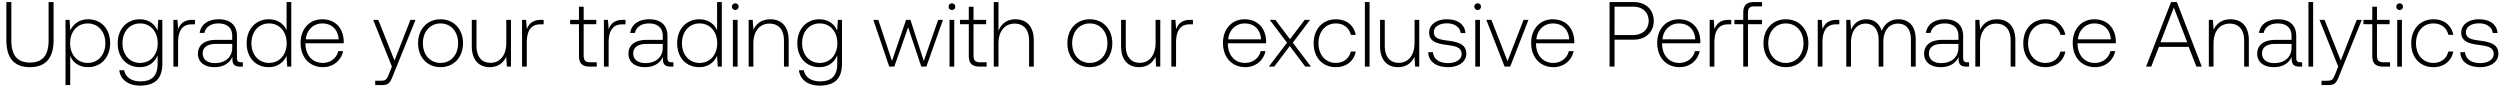 <svg width="244" height="9" viewBox="0 0 244 9" fill="none" xmlns="http://www.w3.org/2000/svg"><path d="M.621 3.899c0 1.755.747 2.655 2.295 2.655 1.557 0 2.313-.9 2.313-2.655V.2h-.486v3.726c0 1.449-.558 2.178-1.827 2.178-1.251 0-1.809-.729-1.809-2.178V.2H.621v3.699zm7.978-2.016c-.855 0-1.45.459-1.737 1.098L6.79 1.937h-.396V8.3h.459V5.447c.26.666.882 1.107 1.746 1.107 1.25 0 2.15-.954 2.15-2.34 0-1.431-.9-2.331-2.15-2.331zM8.563 6.14c-1.017 0-1.72-.792-1.72-1.935 0-1.116.703-1.917 1.72-1.917s1.718.801 1.718 1.926c0 1.134-.701 1.926-1.718 1.926zm6.812-3.141c-.279-.675-.89-1.116-1.737-1.116-1.25 0-2.15.945-2.15 2.331 0 1.44.9 2.34 2.15 2.34.855 0 1.458-.45 1.746-1.161v.81c0 1.215-.576 1.737-1.674 1.737-.855 0-1.449-.387-1.593-1.08h-.477c.144.972.927 1.494 2.034 1.494 1.476 0 2.17-.702 2.17-2.133V1.937h-.397l-.072 1.062zm-1.7 3.141c-1.018 0-1.72-.792-1.72-1.926s.702-1.926 1.72-1.926c1.016 0 1.718.792 1.718 1.935 0 1.125-.702 1.917-1.719 1.917zm5.11-4.203c-.845 0-1.205.405-1.394.909l-.072-.909h-.396V6.5h.459V4.187c0-.927.243-1.809 1.314-1.809h.333v-.441h-.243zm4.745 4.14c-.27 0-.405-.09-.405-.441V3.512c0-1.044-.64-1.629-1.782-1.629-1.044 0-1.737.504-1.854 1.332h.459c.117-.558.603-.927 1.377-.927.855 0 1.34.45 1.34 1.206v.396h-1.547c-1.17 0-1.8.504-1.8 1.359 0 .81.639 1.305 1.61 1.305.928 0 1.477-.423 1.756-.99v.162c-.018.54.207.774.747.774h.27v-.423h-.171zm-.864-1.422c0 .873-.621 1.503-1.701 1.503-.73 0-1.18-.369-1.18-.936 0-.603.45-.936 1.297-.936h1.584v.369zm5.304-1.692c-.279-.648-.89-1.08-1.746-1.08-1.25 0-2.15.954-2.15 2.331 0 1.44.9 2.34 2.15 2.34.855 0 1.45-.459 1.737-1.098l.072 1.044h.396V.2h-.459v2.763zM26.26 6.14c-1.017 0-1.719-.792-1.719-1.926 0-1.125.702-1.926 1.72-1.926 1.016 0 1.718.801 1.718 1.935 0 1.125-.702 1.917-1.719 1.917zm5.265.414c.999 0 1.764-.648 1.962-1.566h-.468c-.18.711-.783 1.152-1.53 1.152-1.017 0-1.656-.774-1.674-1.836v-.081h3.726c0-.063.009-.135.009-.189-.045-1.359-.882-2.151-2.106-2.151-1.251 0-2.106.954-2.106 2.304 0 1.431.89 2.367 2.187 2.367zM29.85 3.836c.072-.927.765-1.548 1.602-1.548.89 0 1.53.549 1.602 1.548H29.85zm8.4 2.664l-.297.738c-.207.504-.288.639-.756.639h-.576V8.3h.702c.612 0 .756-.234 1.044-.954l2.187-5.409h-.495l-1.557 3.969-1.584-3.969h-.495L38.25 6.5zm4.744.054c1.287 0 2.196-.954 2.196-2.34 0-1.377-.91-2.331-2.197-2.331-1.286 0-2.187.954-2.187 2.331 0 1.386.9 2.34 2.188 2.34zm0-.414c-1.017 0-1.72-.792-1.72-1.926 0-1.125.703-1.926 1.72-1.926s1.719.801 1.719 1.926c0 1.134-.703 1.926-1.72 1.926zm6.42-1.962c0 1.197-.594 1.953-1.54 1.953-.846 0-1.367-.576-1.367-1.665V1.937h-.46v2.556c0 1.431.747 2.061 1.755 2.061.81 0 1.342-.432 1.603-1.017l.063.963h.404V1.937h-.459v2.241zm3.402-2.241c-.846 0-1.206.405-1.395.909l-.072-.909h-.396V6.5h.46V4.187c0-.927.242-1.809 1.313-1.809h.333v-.441h-.243zm3.691 3.501c0 .729.297 1.062 1.071 1.062h.666v-.423h-.63c-.477 0-.648-.18-.648-.648V2.36H58.2v-.423h-1.233V.659h-.459v1.278h-.864v.423h.864v3.078zm4.298-3.501c-.846 0-1.206.405-1.395.909l-.072-.909h-.396V6.5h.46V4.187c0-.927.242-1.809 1.313-1.809h.333v-.441h-.243zm4.744 4.14c-.27 0-.405-.09-.405-.441V3.512c0-1.044-.639-1.629-1.782-1.629-1.044 0-1.737.504-1.854 1.332h.46c.116-.558.602-.927 1.376-.927.855 0 1.341.45 1.341 1.206v.396h-1.548c-1.17 0-1.8.504-1.8 1.359 0 .81.64 1.305 1.611 1.305.927 0 1.476-.423 1.755-.99v.162c-.018.54.207.774.747.774h.27v-.423h-.17zm-.864-1.422c0 .873-.62 1.503-1.7 1.503-.73 0-1.18-.369-1.18-.936 0-.603.45-.936 1.296-.936h1.584v.369zm5.305-1.692c-.28-.648-.891-1.08-1.746-1.08-1.251 0-2.151.954-2.151 2.331 0 1.44.9 2.34 2.15 2.34.856 0 1.45-.459 1.738-1.098l.072 1.044h.396V.2h-.46v2.763zM68.28 6.14c-1.017 0-1.72-.792-1.72-1.926 0-1.125.703-1.926 1.72-1.926S70 3.089 70 4.223c0 1.125-.702 1.917-1.72 1.917zM71.763.974c.18 0 .324-.135.324-.324a.317.317 0 00-.324-.324.317.317 0 00-.324.324c0 .189.144.324.324.324zM71.53 6.5h.46V1.937h-.46V6.5zm3.644-4.617c-.837 0-1.377.432-1.638 1.026l-.072-.972h-.396V6.5h.46V4.25c0-1.188.602-1.944 1.574-1.944.882 0 1.413.576 1.413 1.656V6.5h.46V3.944c0-1.44-.766-2.061-1.8-2.061zm6.533 1.116c-.279-.675-.89-1.116-1.737-1.116-1.25 0-2.15.945-2.15 2.331 0 1.44.9 2.34 2.15 2.34.855 0 1.458-.45 1.746-1.161v.81c0 1.215-.576 1.737-1.674 1.737-.855 0-1.449-.387-1.593-1.08h-.477c.144.972.927 1.494 2.034 1.494 1.476 0 2.17-.702 2.17-2.133V1.937h-.397l-.072 1.062zm-1.7 3.141c-1.018 0-1.72-.792-1.72-1.926s.702-1.926 1.72-1.926c1.016 0 1.718.792 1.718 1.935 0 1.125-.702 1.917-1.719 1.917zm6.78.36h.496l1.35-3.834L89.919 6.5h.495l1.62-4.563h-.468l-1.404 4.014-1.305-4.014h-.423l-1.377 4.014-1.332-4.014h-.486L86.787 6.5zM92.91.974c.18 0 .324-.135.324-.324a.317.317 0 00-.324-.324.317.317 0 00-.324.324c0 .189.144.324.324.324zM92.676 6.5h.459V1.937h-.46V6.5zm1.88-1.062c0 .729.297 1.062 1.07 1.062h.667v-.423h-.63c-.477 0-.648-.18-.648-.648V2.36h1.233v-.423h-1.233V.659h-.46v1.278h-.863v.423h.864v3.078zm4.541-3.555c-.855 0-1.386.477-1.647 1.134V.2h-.459v6.3h.46V4.25c0-1.188.602-1.944 1.574-1.944.873 0 1.413.576 1.413 1.656V6.5h.459V3.944c0-1.44-.765-2.061-1.8-2.061zm7.267 4.671c1.287 0 2.196-.954 2.196-2.34 0-1.377-.909-2.331-2.196-2.331-1.287 0-2.187.954-2.187 2.331 0 1.386.9 2.34 2.187 2.34zm0-.414c-1.017 0-1.719-.792-1.719-1.926 0-1.125.702-1.926 1.719-1.926 1.017 0 1.719.801 1.719 1.926 0 1.134-.702 1.926-1.719 1.926zm6.42-1.962c0 1.197-.594 1.953-1.539 1.953-.846 0-1.368-.576-1.368-1.665V1.937h-.459v2.556c0 1.431.747 2.061 1.755 2.061.81 0 1.341-.432 1.602-1.017l.063.963h.405V1.937h-.459v2.241zm3.402-2.241c-.846 0-1.206.405-1.395.909l-.072-.909h-.396V6.5h.459V4.187c0-.927.243-1.809 1.314-1.809h.333v-.441h-.243zm5.365 4.617c.999 0 1.764-.648 1.962-1.566h-.468c-.18.711-.783 1.152-1.53 1.152-1.017 0-1.656-.774-1.674-1.836v-.081h3.726c0-.063.009-.135.009-.189-.045-1.359-.882-2.151-2.106-2.151-1.251 0-2.106.954-2.106 2.304 0 1.431.891 2.367 2.187 2.367zm-1.674-2.718c.072-.927.765-1.548 1.602-1.548.891 0 1.53.549 1.602 1.548h-3.204zm3.962 2.664h.531l1.512-2.007 1.512 2.007h.558l-1.773-2.331 1.683-2.232h-.522l-1.44 1.89-1.422-1.89h-.549l1.683 2.232-1.773 2.331zm6.536.054c1.035 0 1.764-.594 1.944-1.521h-.486c-.153.675-.702 1.107-1.458 1.107-.999 0-1.692-.783-1.692-1.917s.684-1.935 1.692-1.935c.765 0 1.305.432 1.467 1.116h.477c-.189-.945-.9-1.521-1.935-1.521-1.287 0-2.169.954-2.169 2.34 0 1.404.873 2.331 2.16 2.331zm2.836-.054h.459V.2h-.459v6.3zm4.85-2.322c0 1.197-.594 1.953-1.539 1.953-.846 0-1.368-.576-1.368-1.665V1.937h-.459v2.556c0 1.431.747 2.061 1.755 2.061.81 0 1.341-.432 1.602-1.017l.063.963h.405V1.937h-.459v2.241zm1.333.918c.036.945.801 1.458 1.944 1.458.981 0 1.773-.495 1.773-1.305 0-.963-.846-1.152-1.827-1.287-.711-.099-1.341-.18-1.341-.819 0-.522.513-.864 1.287-.864.729 0 1.251.351 1.332.945h.468c-.081-.891-.81-1.341-1.8-1.341-1.017-.009-1.746.513-1.746 1.296 0 .918.846 1.089 1.782 1.215.765.108 1.386.207 1.386.882 0 .54-.567.882-1.314.882-.873 0-1.44-.405-1.476-1.062h-.468zM144.22.974c.18 0 .324-.135.324-.324a.317.317 0 00-.324-.324.317.317 0 00-.324.324c0 .189.144.324.324.324zm-.234 5.526h.459V1.937h-.459V6.5zm2.861 0h.549l1.782-4.563h-.477l-1.566 4.032-1.575-4.032h-.495l1.782 4.563zm4.78.054c.999 0 1.764-.648 1.962-1.566h-.468c-.18.711-.783 1.152-1.53 1.152-1.017 0-1.656-.774-1.674-1.836v-.081h3.726c0-.063.009-.135.009-.189-.045-1.359-.882-2.151-2.106-2.151-1.251 0-2.106.954-2.106 2.304 0 1.431.891 2.367 2.187 2.367zm-1.674-2.718c.072-.927.765-1.548 1.602-1.548.891 0 1.53.549 1.602 1.548h-3.204zm7.14 2.664h.486V3.872h1.854c1.188 0 1.971-.738 1.971-1.836S160.63.2 159.433.2h-2.34v6.3zm2.304-5.85c.927 0 1.512.558 1.512 1.386 0 .819-.594 1.386-1.521 1.386h-1.809V.65h1.818zm4.535 5.904c.999 0 1.764-.648 1.962-1.566h-.468c-.18.711-.783 1.152-1.53 1.152-1.017 0-1.656-.774-1.674-1.836v-.081h3.726c0-.063.009-.135.009-.189-.045-1.359-.882-2.151-2.106-2.151-1.251 0-2.106.954-2.106 2.304 0 1.431.891 2.367 2.187 2.367zm-1.674-2.718c.072-.927.765-1.548 1.602-1.548.891 0 1.53.549 1.602 1.548h-3.204zm6.469-1.899c-.846 0-1.206.405-1.395.909l-.072-.909h-.396V6.5h.459V4.187c0-.927.243-1.809 1.314-1.809h.333v-.441h-.243zm.551.423h.864V6.5h.459V2.36h1.368v-.423h-1.368v-.684c0-.45.171-.63.63-.63h.747V.2h-.765c-.765 0-1.071.333-1.071 1.062v.675h-.864v.423zm5.025 4.194c1.287 0 2.196-.954 2.196-2.34 0-1.377-.909-2.331-2.196-2.331-1.287 0-2.187.954-2.187 2.331 0 1.386.9 2.34 2.187 2.34zm0-.414c-1.017 0-1.719-.792-1.719-1.926 0-1.125.702-1.926 1.719-1.926 1.017 0 1.719.801 1.719 1.926 0 1.134-.702 1.926-1.719 1.926zm4.971-4.203c-.846 0-1.206.405-1.395.909l-.072-.909h-.396V6.5h.459V4.187c0-.927.243-1.809 1.314-1.809h.333v-.441h-.243zm6.017-.054c-.837 0-1.377.468-1.638 1.143-.216-.756-.783-1.143-1.503-1.143-.783 0-1.251.459-1.485 1.026l-.072-.972h-.396V6.5h.459V4.178c0-1.116.54-1.872 1.413-1.872.792 0 1.287.558 1.287 1.611V6.5h.459V4.016c.027-1.044.567-1.71 1.422-1.71.792 0 1.269.531 1.269 1.566V6.5h.468V3.854c0-1.377-.729-1.971-1.683-1.971zm6.716 4.194c-.27 0-.405-.09-.405-.441V3.512c0-1.044-.639-1.629-1.782-1.629-1.044 0-1.737.504-1.854 1.332h.459c.117-.558.603-.927 1.377-.927.855 0 1.341.45 1.341 1.206v.396h-1.548c-1.17 0-1.8.504-1.8 1.359 0 .81.639 1.305 1.611 1.305.927 0 1.476-.423 1.755-.99v.162c-.018.54.207.774.747.774h.27v-.423h-.171zm-.864-1.422c0 .873-.621 1.503-1.701 1.503-.729 0-1.179-.369-1.179-.936 0-.603.45-.936 1.296-.936h1.584v.369zm3.755-2.772c-.837 0-1.377.432-1.638 1.026l-.072-.972h-.396V6.5h.459V4.25c0-1.188.603-1.944 1.575-1.944.882 0 1.413.576 1.413 1.656V6.5h.459V3.944c0-1.44-.765-2.061-1.8-2.061zm4.735 4.671c1.035 0 1.764-.594 1.944-1.521h-.486c-.153.675-.702 1.107-1.458 1.107-.999 0-1.692-.783-1.692-1.917s.684-1.935 1.692-1.935c.765 0 1.305.432 1.467 1.116h.477c-.189-.945-.9-1.521-1.935-1.521-1.287 0-2.169.954-2.169 2.34 0 1.404.873 2.331 2.16 2.331zm4.852 0c.999 0 1.764-.648 1.962-1.566h-.468c-.18.711-.783 1.152-1.53 1.152-1.017 0-1.656-.774-1.674-1.836v-.081h3.726c0-.063.009-.135.009-.189-.045-1.359-.882-2.151-2.106-2.151-1.251 0-2.106.954-2.106 2.304 0 1.431.891 2.367 2.187 2.367zm-1.674-2.718c.072-.927.765-1.548 1.602-1.548.891 0 1.53.549 1.602 1.548h-3.204zM209.96 6.5l.756-1.926h2.898l.756 1.926h.522l-2.43-6.3h-.567l-2.439 6.3h.504zm2.205-5.76l1.305 3.384h-2.61L212.165.74zm5.523 1.143c-.837 0-1.377.432-1.638 1.026l-.072-.972h-.396V6.5h.459V4.25c0-1.188.603-1.944 1.575-1.944.882 0 1.413.576 1.413 1.656V6.5h.459V3.944c0-1.44-.765-2.061-1.8-2.061zm6.83 4.194c-.27 0-.405-.09-.405-.441V3.512c0-1.044-.639-1.629-1.782-1.629-1.044 0-1.737.504-1.854 1.332h.459c.117-.558.603-.927 1.377-.927.855 0 1.341.45 1.341 1.206v.396h-1.548c-1.17 0-1.8.504-1.8 1.359 0 .81.639 1.305 1.611 1.305.927 0 1.476-.423 1.755-.99v.162c-.018.54.207.774.747.774h.27v-.423h-.171zm-.864-1.422c0 .873-.621 1.503-1.701 1.503-.729 0-1.179-.369-1.179-.936 0-.603.45-.936 1.296-.936h1.584v.369zm1.649 1.845h.459V.2h-.459v6.3zm2.906 0l-.297.738c-.207.504-.288.639-.756.639h-.576V8.3h.702c.612 0 .756-.234 1.044-.954l2.187-5.409h-.495l-1.557 3.969-1.584-3.969h-.495l1.827 4.563zm3.324-1.062c0 .729.297 1.062 1.071 1.062h.666v-.423h-.63c-.477 0-.648-.18-.648-.648V2.36h1.233v-.423h-1.233V.659h-.459v1.278h-.864v.423h.864v3.078zm2.67-4.464c.18 0 .324-.135.324-.324a.317.317 0 00-.324-.324.317.317 0 00-.324.324c0 .189.144.324.324.324zm-.234 5.526h.459V1.937h-.459V6.5zm3.527.054c1.035 0 1.764-.594 1.944-1.521h-.486c-.153.675-.702 1.107-1.458 1.107-.999 0-1.692-.783-1.692-1.917s.684-1.935 1.692-1.935c.765 0 1.305.432 1.467 1.116h.477c-.189-.945-.9-1.521-1.935-1.521-1.287 0-2.169.954-2.169 2.34 0 1.404.873 2.331 2.16 2.331zm2.629-1.458c.036.945.801 1.458 1.944 1.458.981 0 1.773-.495 1.773-1.305 0-.963-.846-1.152-1.827-1.287-.711-.099-1.341-.18-1.341-.819 0-.522.513-.864 1.287-.864.729 0 1.251.351 1.332.945h.468c-.081-.891-.81-1.341-1.8-1.341-1.017-.009-1.746.513-1.746 1.296 0 .918.846 1.089 1.782 1.215.765.108 1.386.207 1.386.882 0 .54-.567.882-1.314.882-.873 0-1.44-.405-1.476-1.062h-.468z" fill="#000"/></svg>